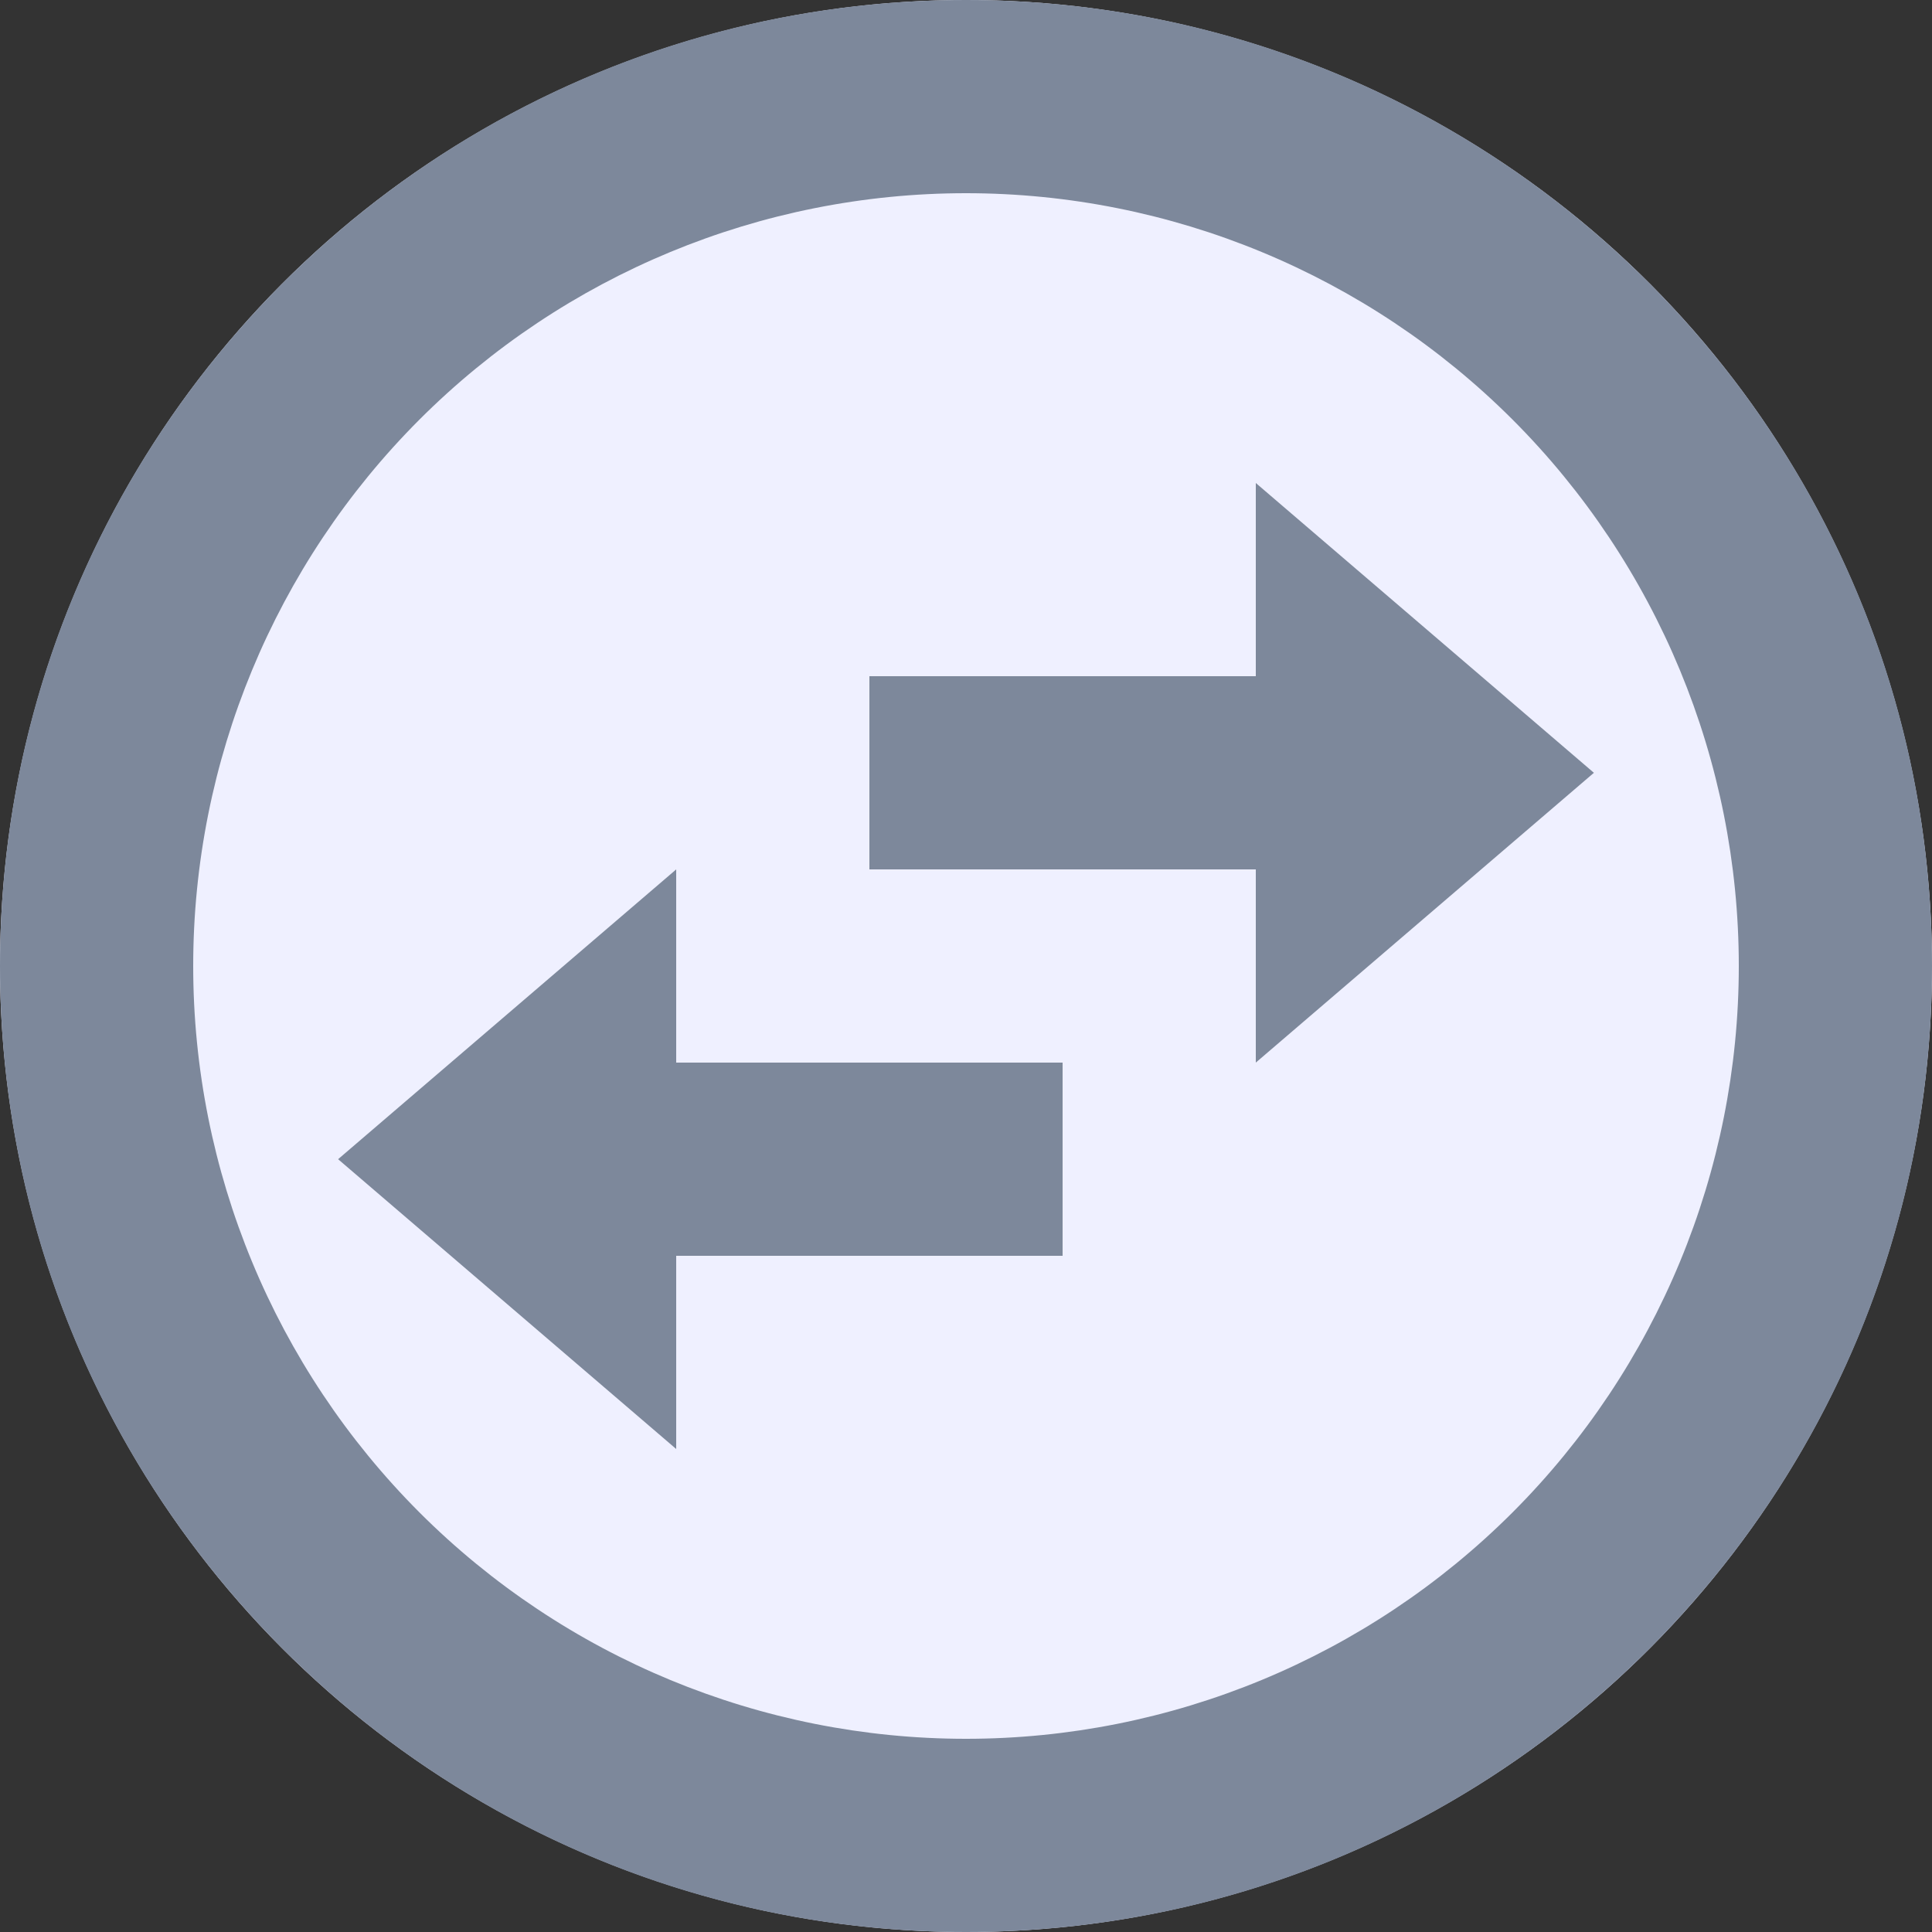 <svg width="28" height="28" viewBox="0 0 28 28" fill="none" xmlns="http://www.w3.org/2000/svg">
<rect x="0" y="0" width="28" height="28" fill="#333333" stroke="none"/>
<circle cx="14" cy="14" r="14" fill="#EFF0FF"/>
<g clip-path="url(#clip0_324_940)">
<path d="M28 14C28 21.732 21.732 28 14 28C6.268 28 0 21.732 0 14C0 6.268 6.268 0 14 0C21.732 0 28 6.268 28 14ZM25.2 14C25.2 11.03 24.02 8.181 21.92 6.08C19.819 3.98 16.97 2.8 14 2.8C11.03 2.8 8.181 3.98 6.08 6.08C3.98 8.181 2.8 11.03 2.8 14C2.8 16.97 3.98 19.819 6.08 21.92C8.181 24.02 11.03 25.2 14 25.2C16.97 25.2 19.819 24.02 21.92 21.92C24.02 19.819 25.2 16.97 25.2 14ZM9.8 21L4.9 16.8L9.8 12.6L9.8 15.4L15.4 15.4V18.2H9.8V21ZM18.2 7L23.1 11.2L18.2 15.4V12.6L12.6 12.6V9.8H18.2V7Z" fill="#7D889B"/>
</g>
<defs>
<clipPath id="clip0_324_940">
<rect width="28" height="28" fill="white" transform="translate(0 28) rotate(-90)"/>
</clipPath>
</defs>
</svg>
